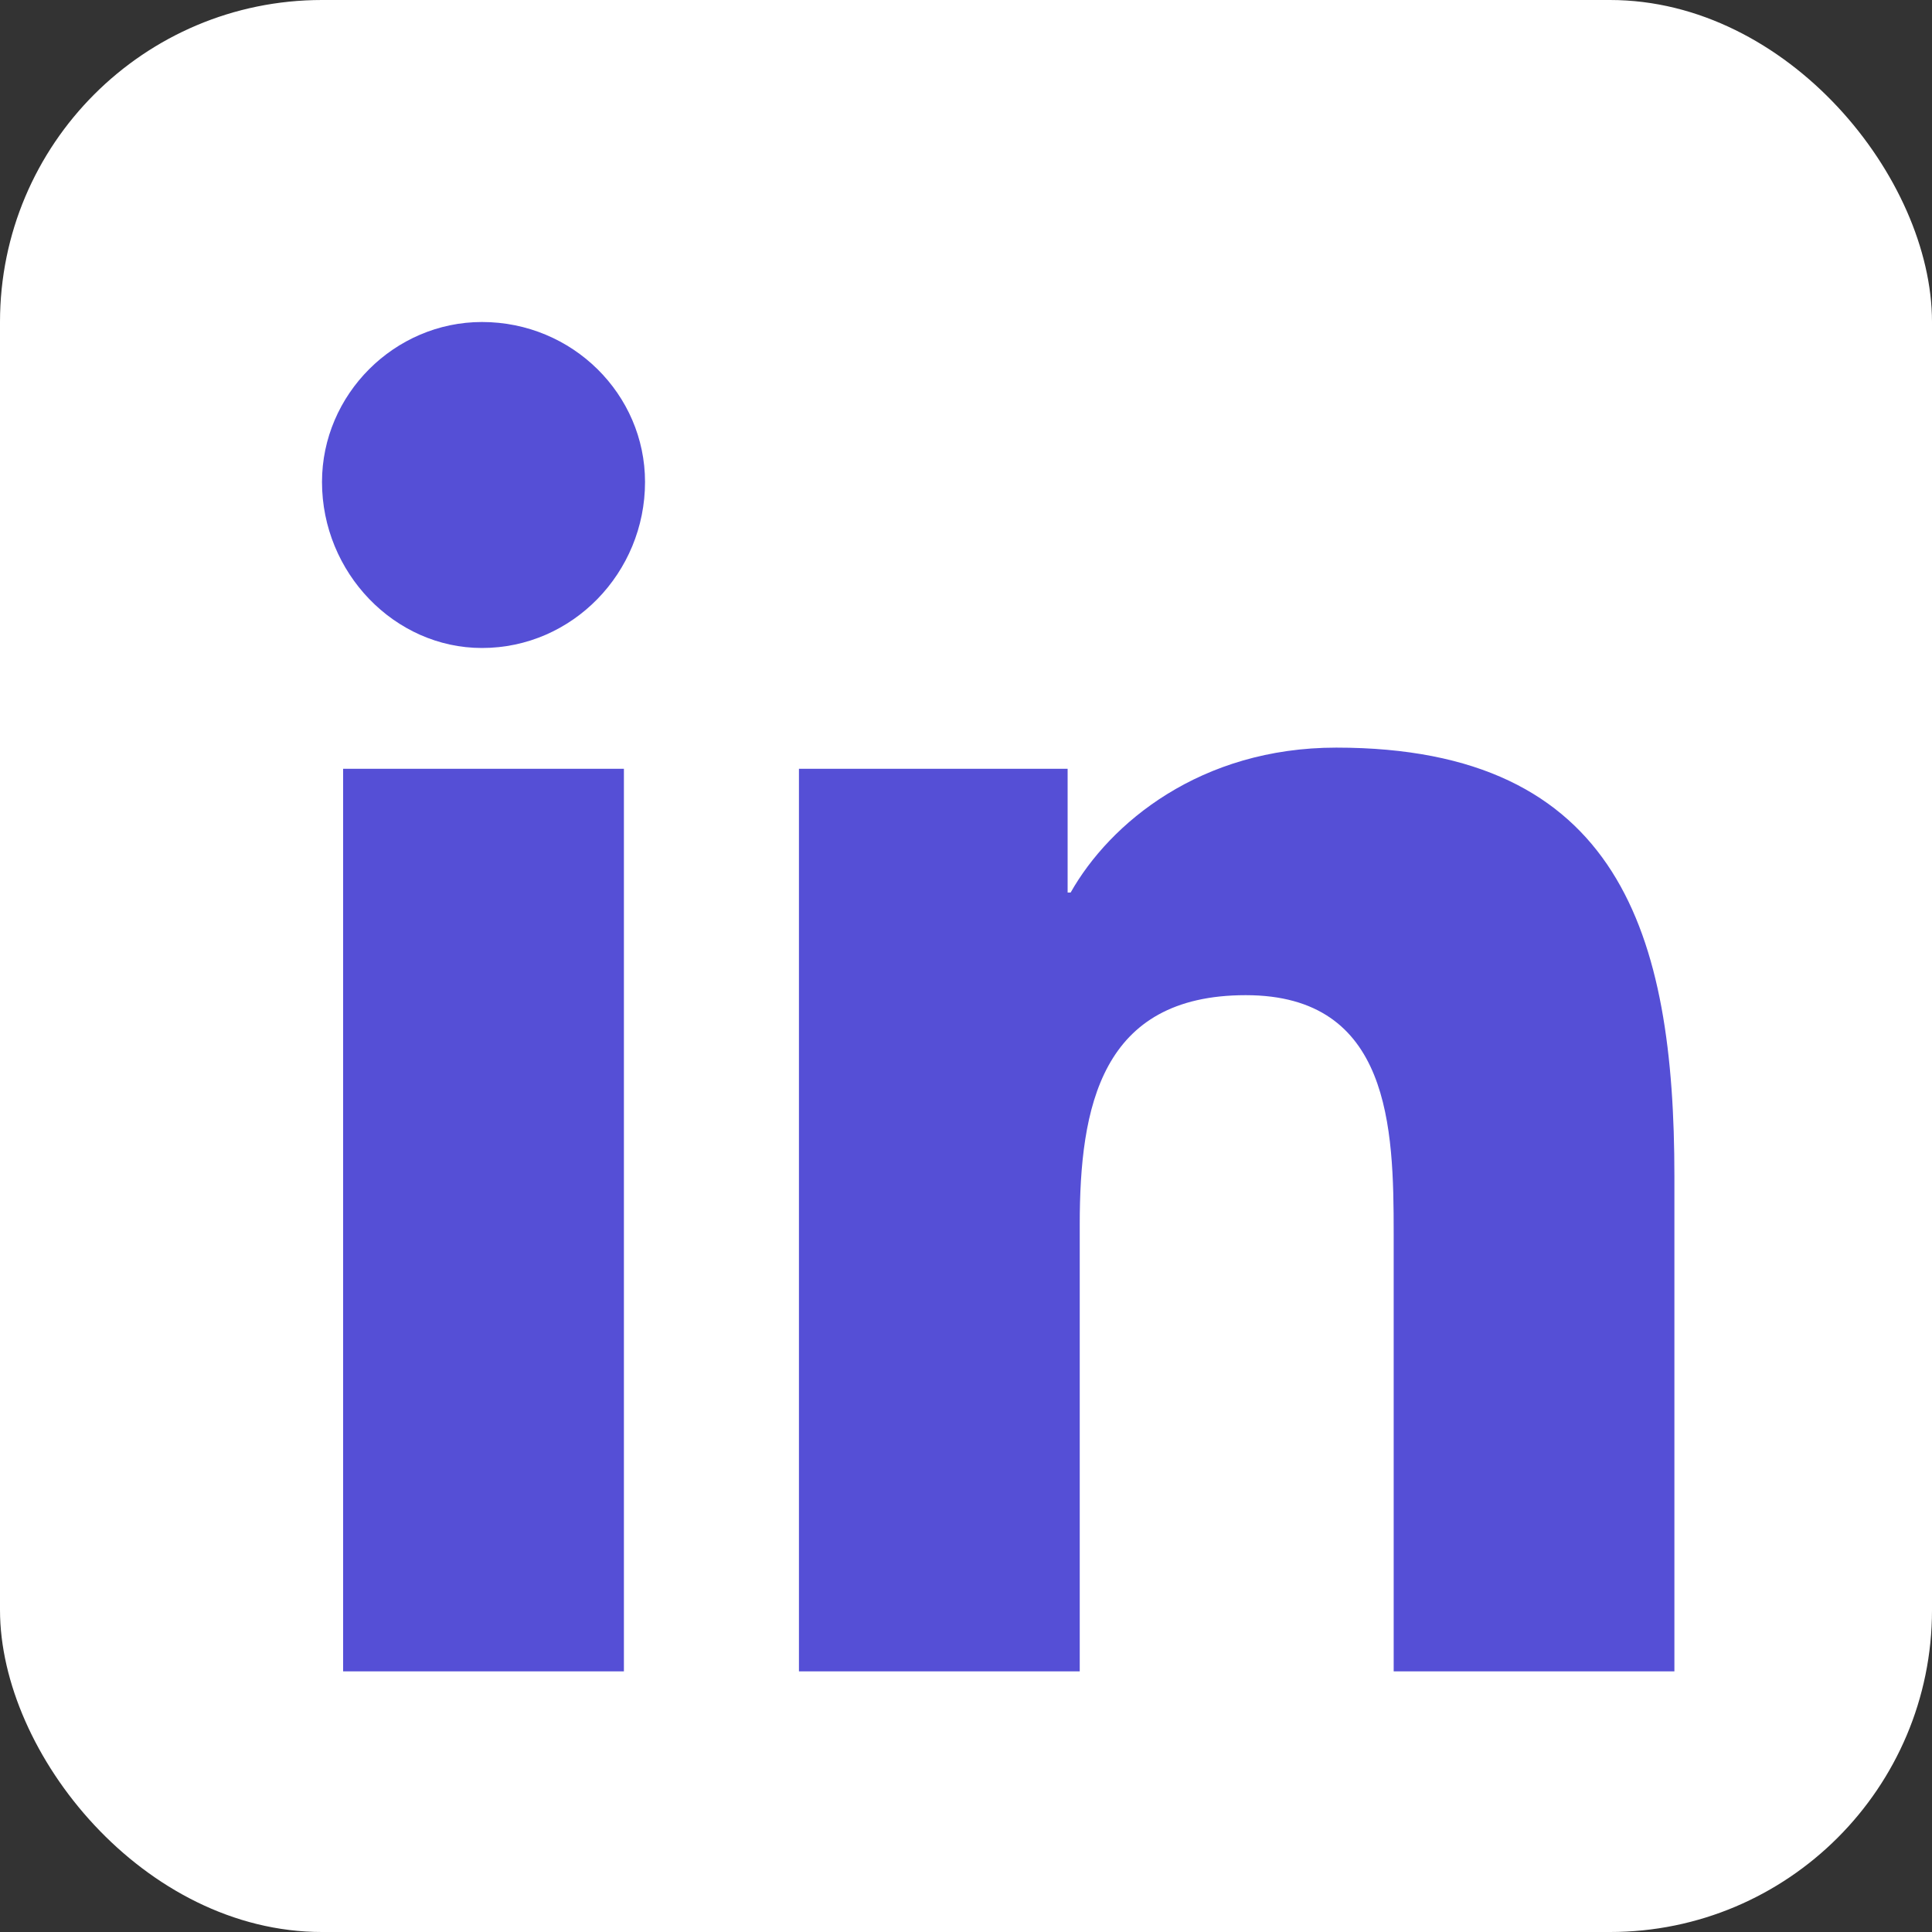 <svg width="30" height="30" viewBox="0 0 30 30" fill="none" xmlns="http://www.w3.org/2000/svg">
<rect x="0" y="0" width="30" height="30" fill="#333333" stroke="none"/>
<rect width="30" height="30" rx="5" fill="white"/>
<path d="M9.688 25.953V11.938H5.328V25.953H9.688ZM7.484 10.062C8.891 10.062 10.016 8.891 10.016 7.484C10.016 6.125 8.891 5 7.484 5C6.125 5 5 6.125 5 7.484C5 8.891 6.125 10.062 7.484 10.062ZM25.953 25.953H26V18.266C26 14.516 25.156 11.609 20.75 11.609C18.641 11.609 17.234 12.781 16.625 13.859H16.578V11.938H12.406V25.953H16.766V19.016C16.766 17.188 17.094 15.453 19.344 15.453C21.594 15.453 21.641 17.516 21.641 19.156V25.953H25.953Z" fill="#554FD6"/>
</svg>
